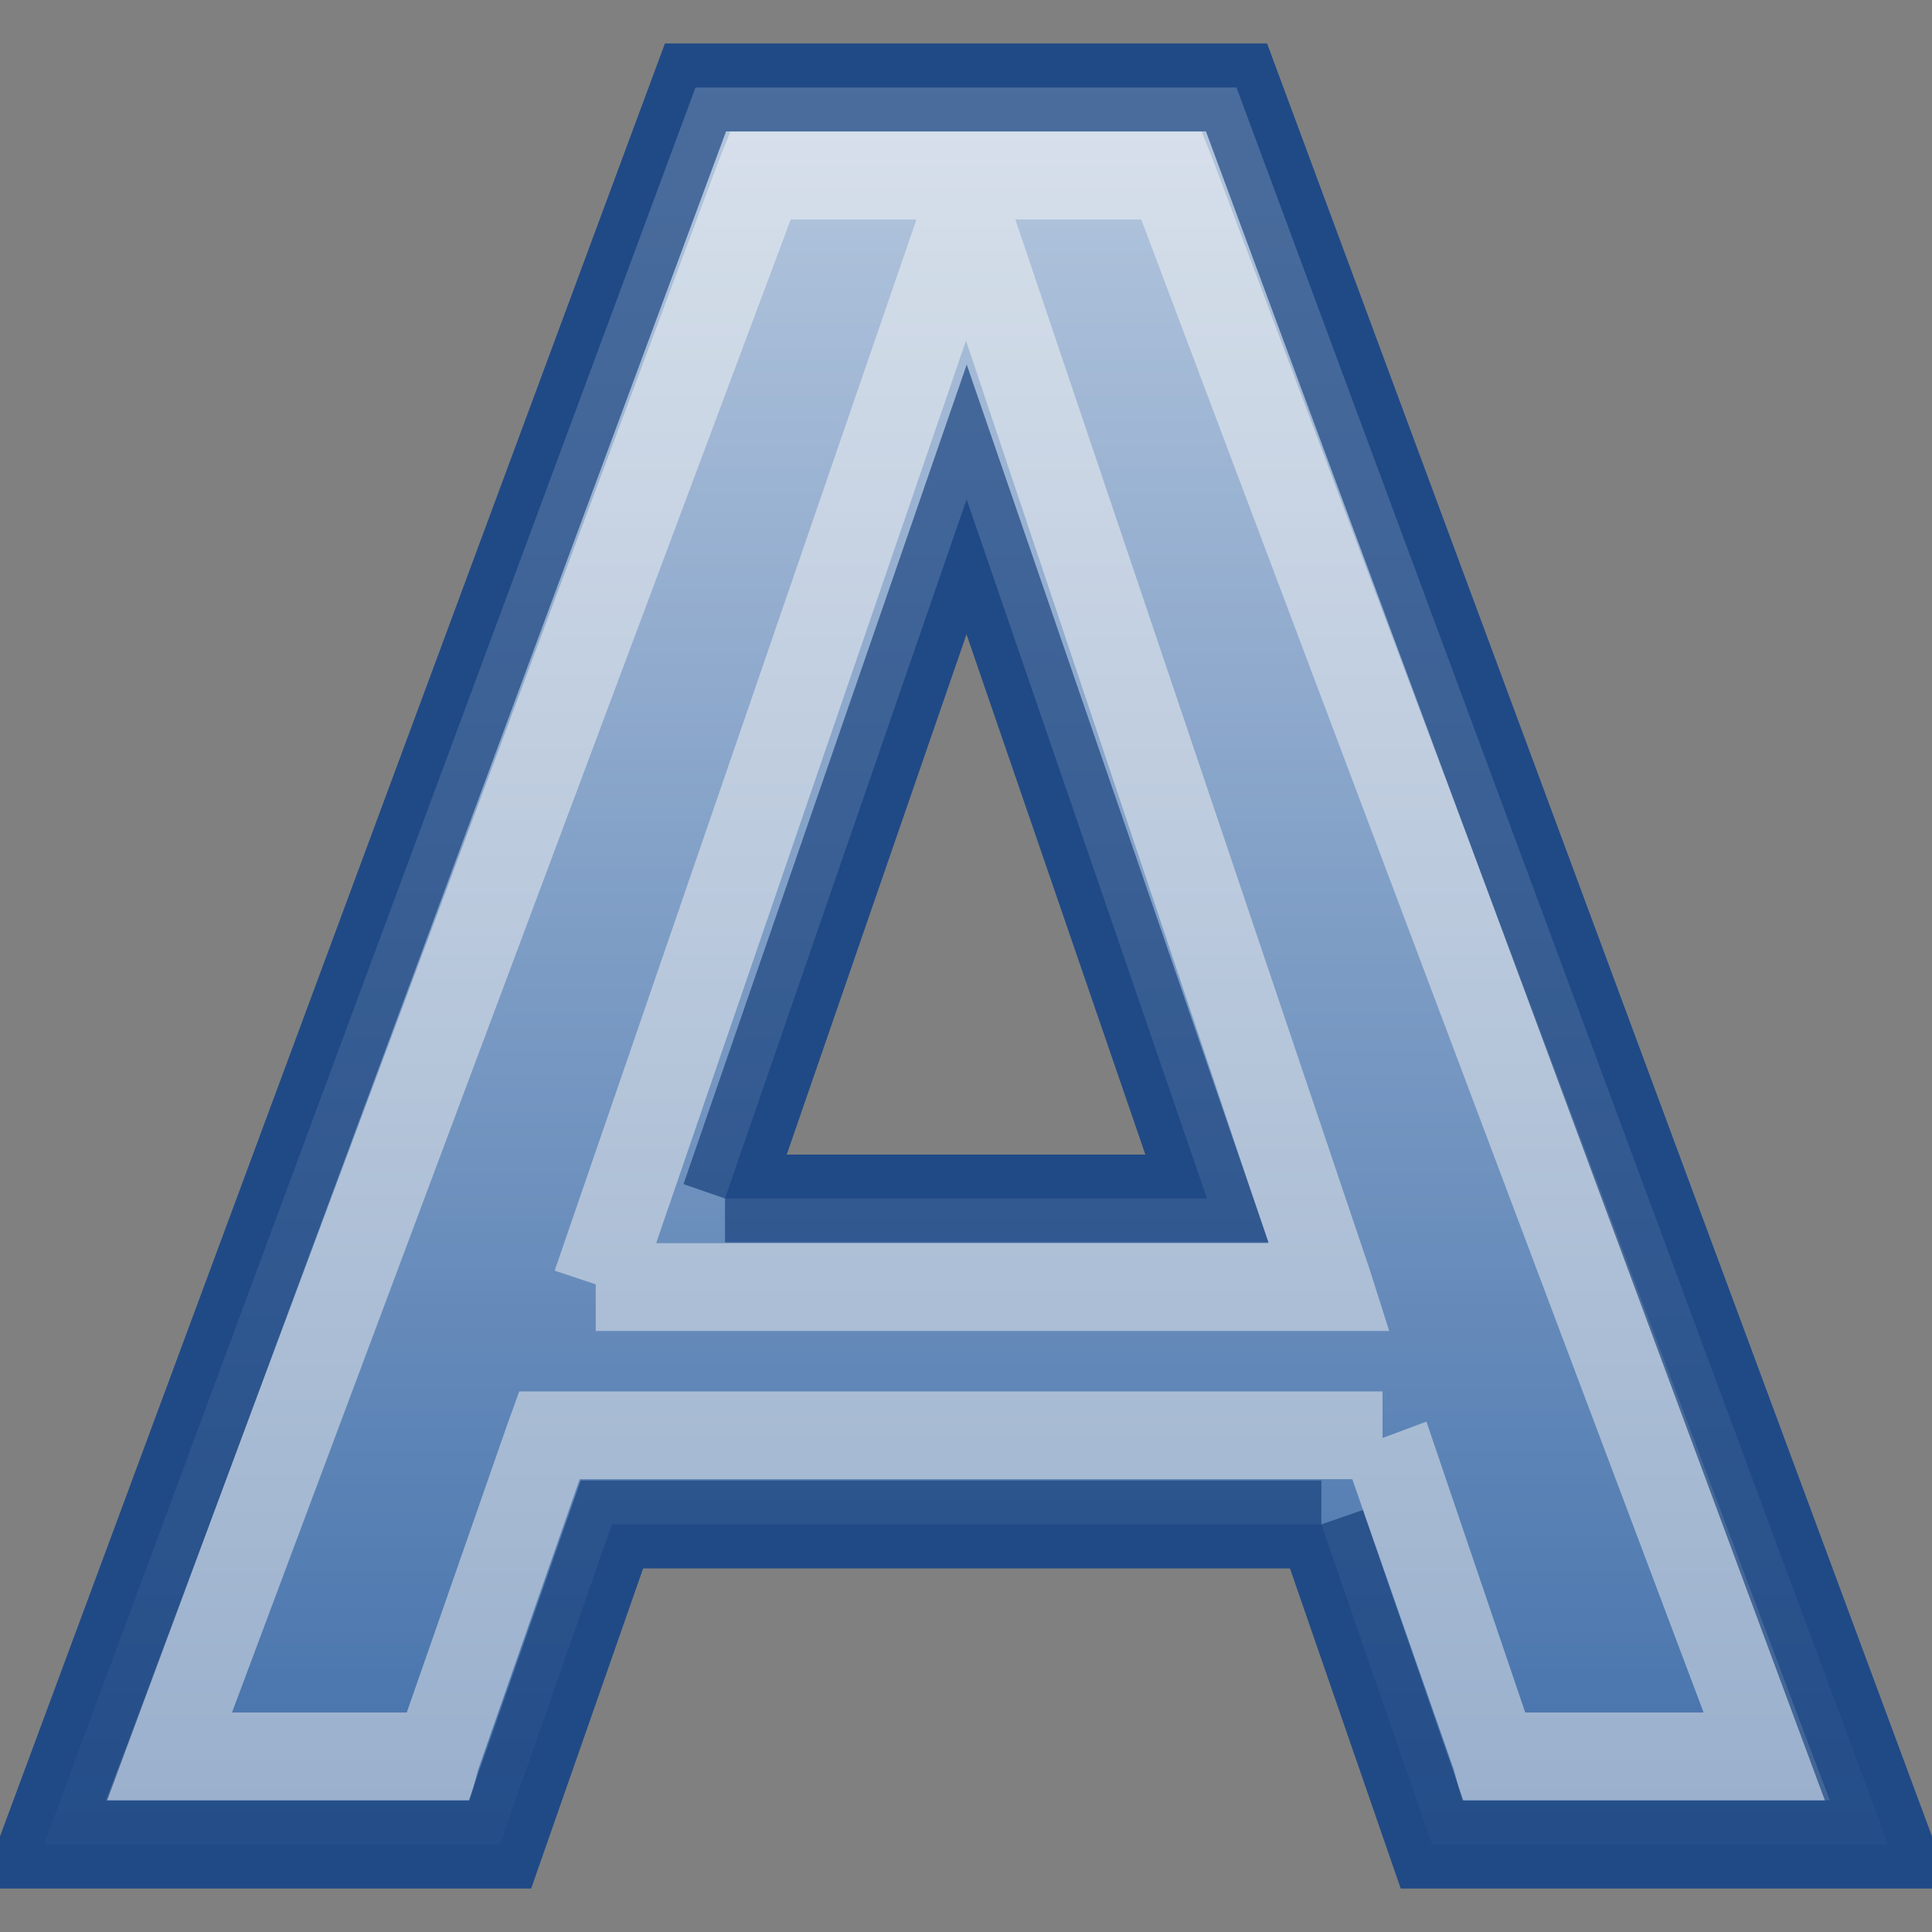 <?xml version="1.0" encoding="UTF-8" standalone="no"?>
<!-- Created with Inkscape (http://www.inkscape.org/) -->
<svg
   xmlns:dc="http://purl.org/dc/elements/1.1/"
   xmlns:cc="http://web.resource.org/cc/"
   xmlns:rdf="http://www.w3.org/1999/02/22-rdf-syntax-ns#"
   xmlns:svg="http://www.w3.org/2000/svg"
   xmlns="http://www.w3.org/2000/svg"
   xmlns:xlink="http://www.w3.org/1999/xlink"
   xmlns:sodipodi="http://sodipodi.sourceforge.net/DTD/sodipodi-0.dtd"
   xmlns:inkscape="http://www.inkscape.org/namespaces/inkscape"
   width="22"
   height="22"
   id="svg3184"
   sodipodi:version="0.32"
   inkscape:version="0.45"
   sodipodi:docname="medium-format-bold.svg"
   sodipodi:docbase="/home/lse/public_html/Bambus 0.13 Developement/System/Icons/0.12/scalable/actions"
   inkscape:output_extension="org.inkscape.output.svg.inkscape"
   version="1.0"
   sodipodi:modified="true">
  <rect width="100%" height="100%" fill="#808080" stroke="none"/>
  <defs
     id="defs3186">
    <linearGradient
       inkscape:collect="always"
       id="linearGradient3369">
      <stop
         style="stop-color:#ffffff;stop-opacity:1;"
         offset="0"
         id="stop3371" />
      <stop
         style="stop-color:#ffffff;stop-opacity:0;"
         offset="1"
         id="stop3373" />
    </linearGradient>
    <linearGradient
       inkscape:collect="always"
       id="linearGradient3268">
      <stop
         style="stop-color:#ffffff;stop-opacity:1;"
         offset="0"
         id="stop3270" />
      <stop
         style="stop-color:#ffffff;stop-opacity:0;"
         offset="1"
         id="stop3272" />
    </linearGradient>
    <linearGradient
       inkscape:collect="always"
       xlink:href="#linearGradient3268"
       id="linearGradient3274"
       x1="23.143"
       y1="-1.143"
       x2="23.143"
       y2="50.302"
       gradientUnits="userSpaceOnUse" />
    <linearGradient
       inkscape:collect="always"
       xlink:href="#linearGradient3369"
       id="linearGradient3375"
       x1="16.538"
       y1="-1.938"
       x2="16.538"
       y2="34.427"
       gradientUnits="userSpaceOnUse" />
    <linearGradient
       inkscape:collect="always"
       xlink:href="#linearGradient3369"
       id="linearGradient3537"
       gradientUnits="userSpaceOnUse"
       x1="16.538"
       y1="-1.938"
       x2="16.538"
       y2="34.427"
       gradientTransform="matrix(0.677,0,0,0.677,0.161,0.169)" />
  </defs>
  <sodipodi:namedview
     id="base"
     pagecolor="#ffffff"
     bordercolor="#666666"
     borderopacity="1.0"
     inkscape:pageopacity="0.0"
     inkscape:pageshadow="2"
     inkscape:zoom="23.880924"
     inkscape:cx="15.204576"
     inkscape:cy="11"
     inkscape:current-layer="layer1"
     showgrid="true"
     inkscape:grid-bbox="true"
     inkscape:document-units="px"
     inkscape:window-width="1272"
     inkscape:window-height="949"
     inkscape:window-x="0"
     inkscape:window-y="24"
     width="22px"
     height="22px" />
  <g
     id="layer1"
     inkscape:label="Layer 1"
     inkscape:groupmode="layer">
    <path
       style="font-size:61.505px;font-style:normal;font-weight:normal;fill:#3465a4;fill-opacity:1;stroke:#204a87;stroke-width:1px;stroke-linecap:butt;stroke-linejoin:miter;stroke-opacity:1;font-family:Gentium"
       d="M 15.046,17.359 L 6.968,17.359 L 5.693,21.004 L 0.5,21.004 L 7.92,0.996 L 14.08,0.996 L 21.5,21.004 L 16.307,21.004 L 15.046,17.359 M 8.256,13.647 L 13.744,13.647 L 11.007,5.686 L 8.256,13.647"
       id="text3192" />
    <path
       style="font-size:61.505px;font-style:normal;font-weight:normal;fill:#eeeeec;fill-opacity:1;stroke:none;stroke-width:1px;stroke-linecap:butt;stroke-linejoin:miter;stroke-opacity:1;font-family:Gentium;opacity:0.5"
       d="M 8.316,1.5 L 8.191,1.812 L 1.455,19.844 L 1.205,20.5 L 1.924,20.5 L 4.976,20.5 L 5.351,20.5 L 5.444,20.156 L 6.601,16.844 L 15.399,16.844 L 16.556,20.156 L 16.649,20.5 L 17.024,20.5 L 20.118,20.5 L 20.837,20.5 L 20.587,19.844 L 13.809,1.812 L 13.684,1.5 L 13.34,1.5 L 8.66,1.5 L 8.316,1.5 z M 9.004,2.5 L 12.996,2.5 L 19.399,19.5 L 17.368,19.5 L 16.243,16.188 L 15.743,16.375 L 15.743,15.844 L 6.257,15.844 L 5.913,15.844 L 5.788,16.188 L 4.632,19.5 L 2.642,19.5 L 9.004,2.5 z M 11.042,1.728 L 10.531,2.223 L 6.316,14.469 L 6.784,14.625 L 6.784,15.156 L 15.132,15.156 L 15.819,15.156 L 15.601,14.469 L 11.469,2.223 L 11.042,1.728 z M 11,3.879 L 14.444,14.156 L 7.472,14.156 L 11,3.879 z "
       id="path3539"
       sodipodi:nodetypes="cccccccccccccccccccccccccccccccccccccccccccccccc" />
    <path
       style="font-size:61.505px;font-style:normal;font-weight:normal;opacity:0.7;fill:url(#linearGradient3537);fill-opacity:1;stroke:#204a87;stroke-width:1px;stroke-linecap:butt;stroke-linejoin:miter;stroke-opacity:1;font-family:Gentium"
       d="M 15.046,17.359 L 6.968,17.359 L 5.693,21.004 L 0.5,21.004 L 7.92,0.996 L 14.08,0.996 L 21.5,21.004 L 16.307,21.004 L 15.046,17.359 M 8.256,13.647 L 13.744,13.647 L 11.007,5.686 L 8.256,13.647"
       id="path3367" />
  </g>
</svg>
